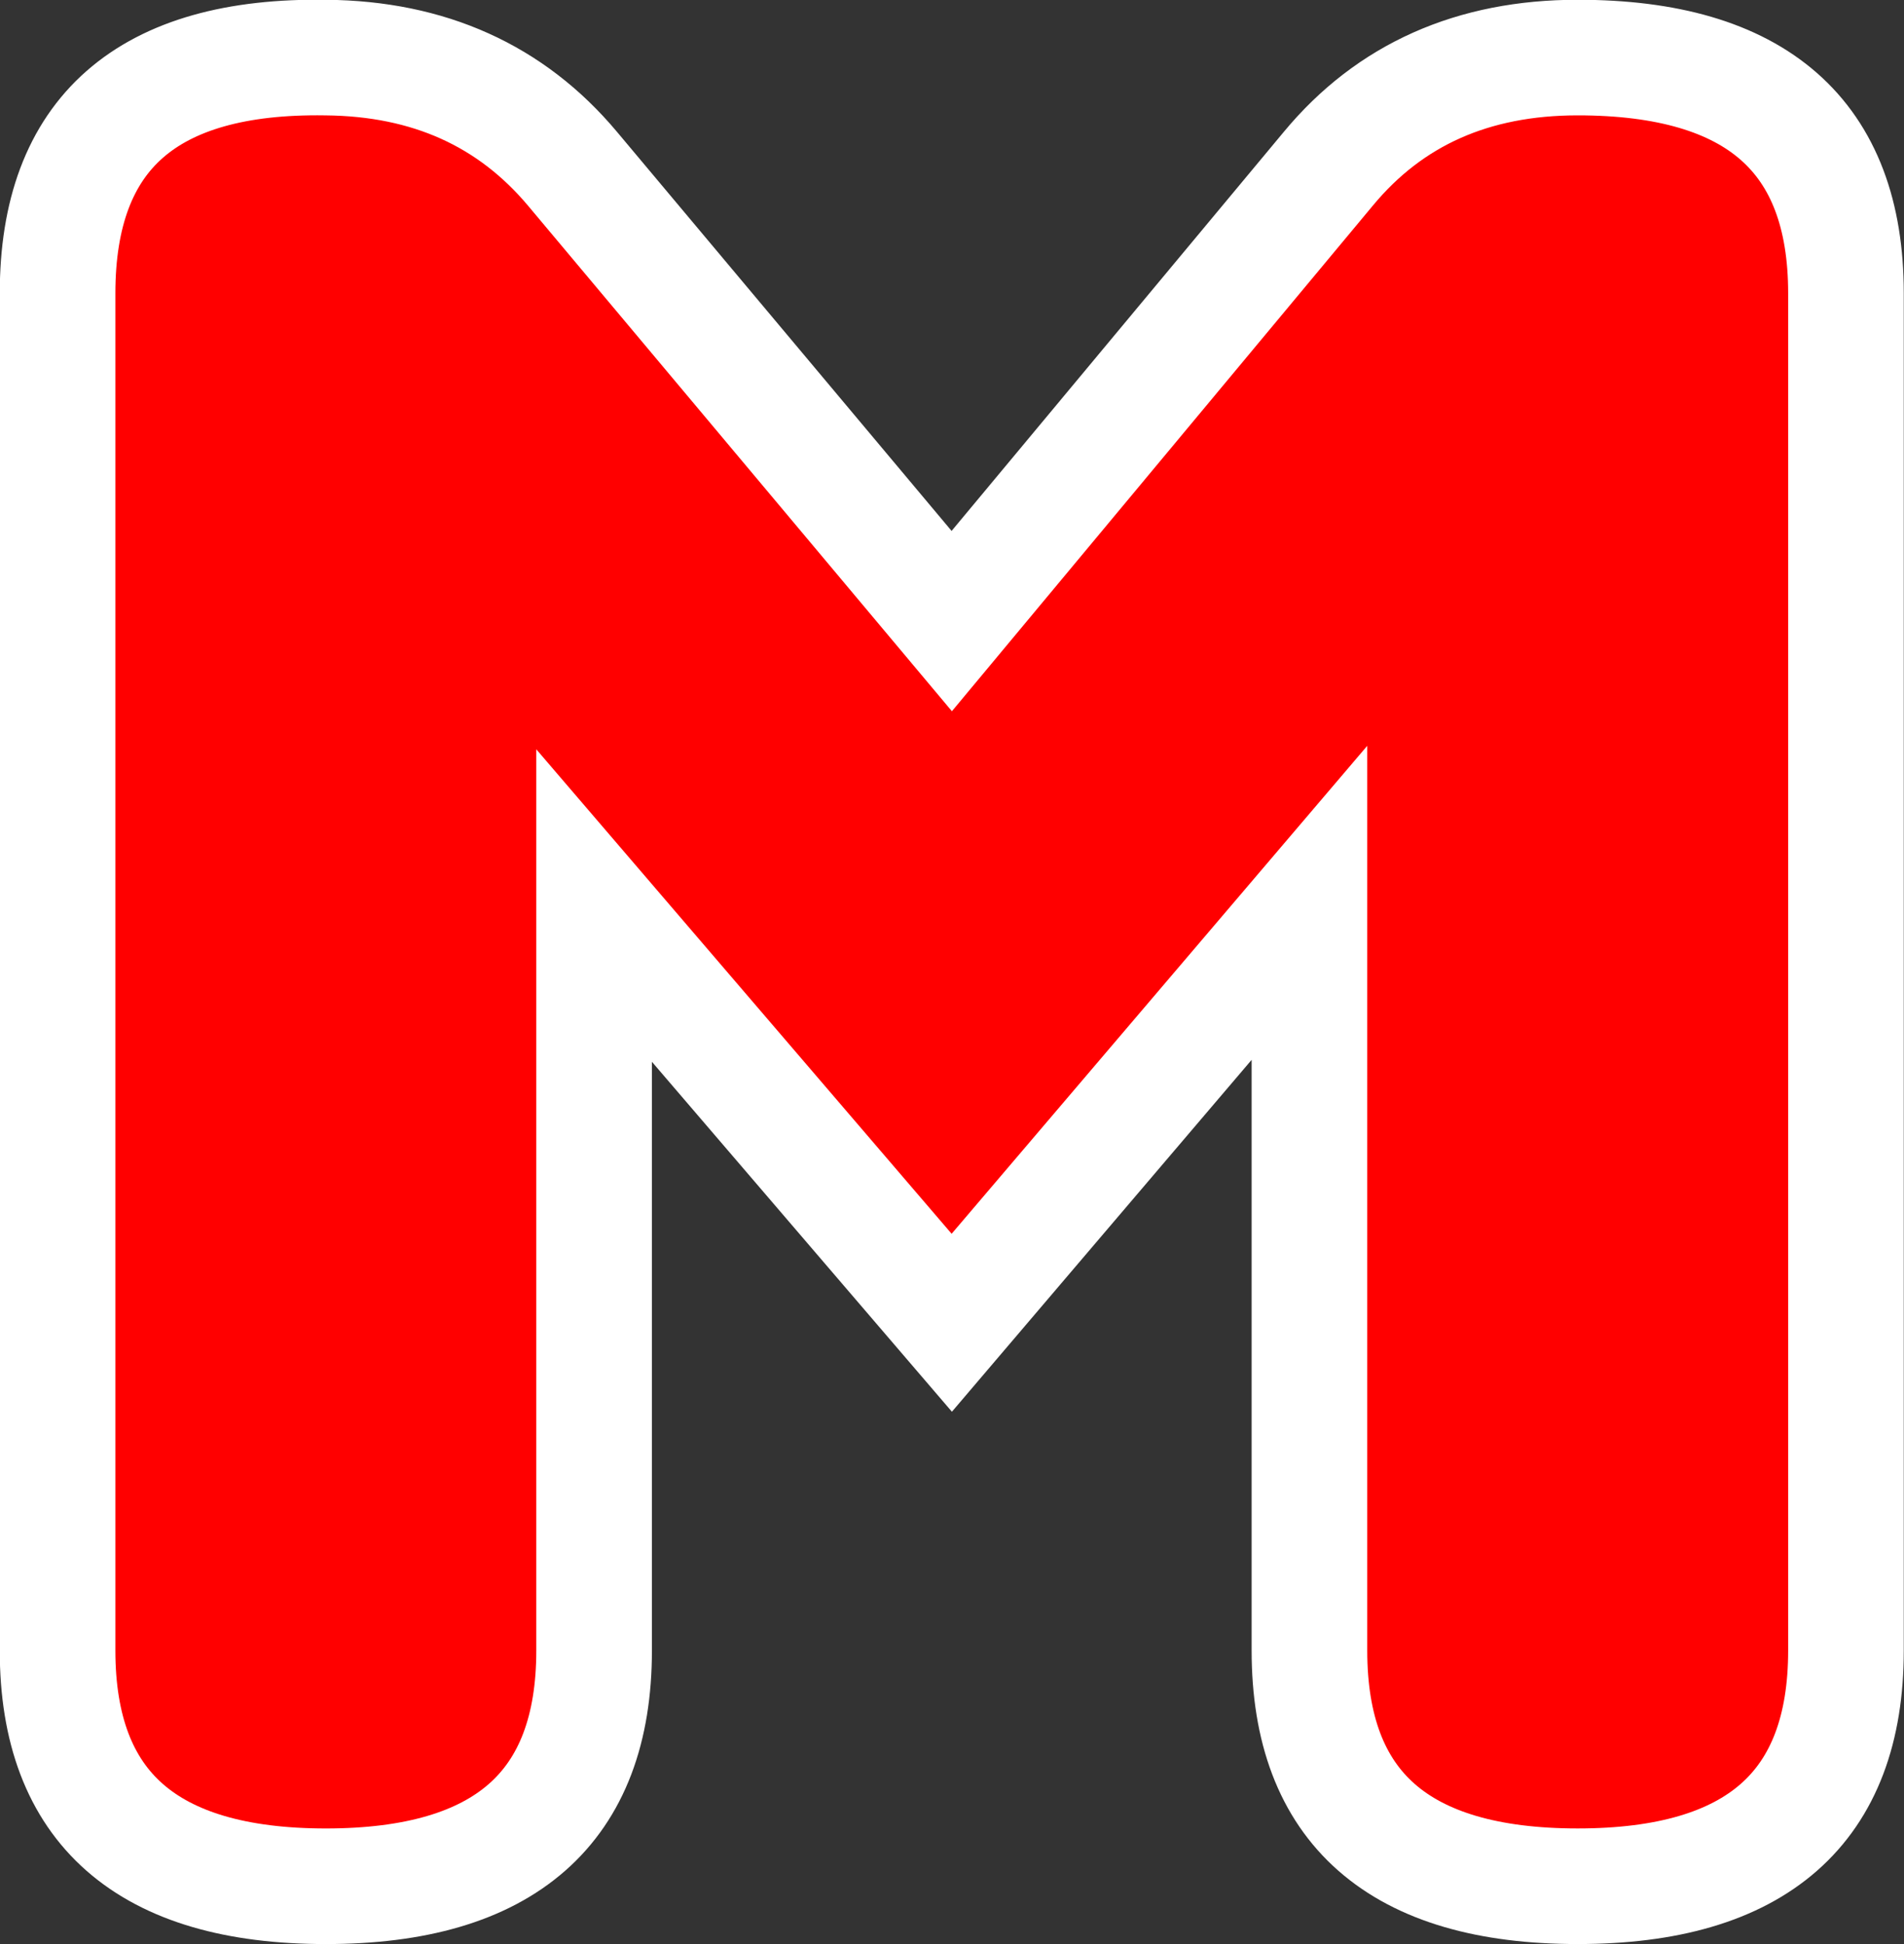 <?xml version="1.0" encoding="UTF-8" standalone="no"?>
<!-- Created with Inkscape (http://www.inkscape.org/) -->

<svg
   xmlns:dc="http://purl.org/dc/elements/1.1/"
   xmlns:cc="http://creativecommons.org/ns#"
   xmlns:rdf="http://www.w3.org/1999/02/22-rdf-syntax-ns#"
   xmlns:svg="http://www.w3.org/2000/svg"
   xmlns="http://www.w3.org/2000/svg"
   xmlns:sodipodi="http://sodipodi.sourceforge.net/DTD/sodipodi-0.dtd"
   xmlns:inkscape="http://www.inkscape.org/namespaces/inkscape"
   width="98.812"
   height="100.91"
   id="svg3527"
   version="1.1"
   inkscape:version="0.48.3.1 r9886"
   sodipodi:docname="New document 31">
  <rect width="100%" height="100%" fill="#333333" stroke="none"/>
  <defs
     id="defs3529" />
  <sodipodi:namedview
     id="base"
     pagecolor="#ffffff"
     bordercolor="#666666"
     borderopacity="1.0"
     inkscape:pageopacity="0.0"
     inkscape:pageshadow="2"
     inkscape:zoom="0.35"
     inkscape:cx="27.25"
     inkscape:cy="-40.862183"
     inkscape:document-units="px"
     inkscape:current-layer="layer1"
     showgrid="false"
     fit-margin-top="0"
     fit-margin-left="0"
     fit-margin-right="0"
     fit-margin-bottom="0"
     inkscape:window-width="1366"
     inkscape:window-height="712"
     inkscape:window-x="-4"
     inkscape:window-y="-4"
     inkscape:window-maximized="1" />
  <g
     inkscape:label="Layer 1"
     inkscape:groupmode="layer"
     id="layer1"
     transform="translate(-347.75,-390.59)">
    <g
       style="font-size:144px;font-style:normal;font-variant:normal;font-weight:normal;font-stretch:normal;text-align:start;line-height:125%;letter-spacing:0px;word-spacing:0px;writing-mode:lr-tb;text-anchor:start;fill:#ff0000;fill-opacity:1;stroke:#ffffff;stroke-width:6;stroke-miterlimit:4;stroke-opacity:1;font-family:Insaniburger;-inkscape-font-specification:Insaniburger"
       id="text4319-6">
      <path
         d="m 397.143,422.828 19.547,-23.484 c 3.187,-3.844 7.5,-5.766 12.938,-5.766 9.281,9e-5 13.922,4.078 13.922,12.234 l 0,70.453 c -9e-5,8.156 -4.641,12.234 -13.922,12.234 -9.281,0 -13.922,-4.078 -13.922,-12.234 l 0,-38.812 -18.562,21.797 -18.562,-21.656 0,38.672 c -3e-5,8.156 -4.641,12.234 -13.922,12.234 -9.281,0 -13.922,-4.078 -13.922,-12.234 l 0,-70.453 c 0,-8.297 4.641,-12.375 13.922,-12.234 5.344,0.047 9.609,1.969 12.797,5.766 z"
         id="path3545"
         inkscape:connector-curvature="0" />
    </g>
  </g>
</svg>
